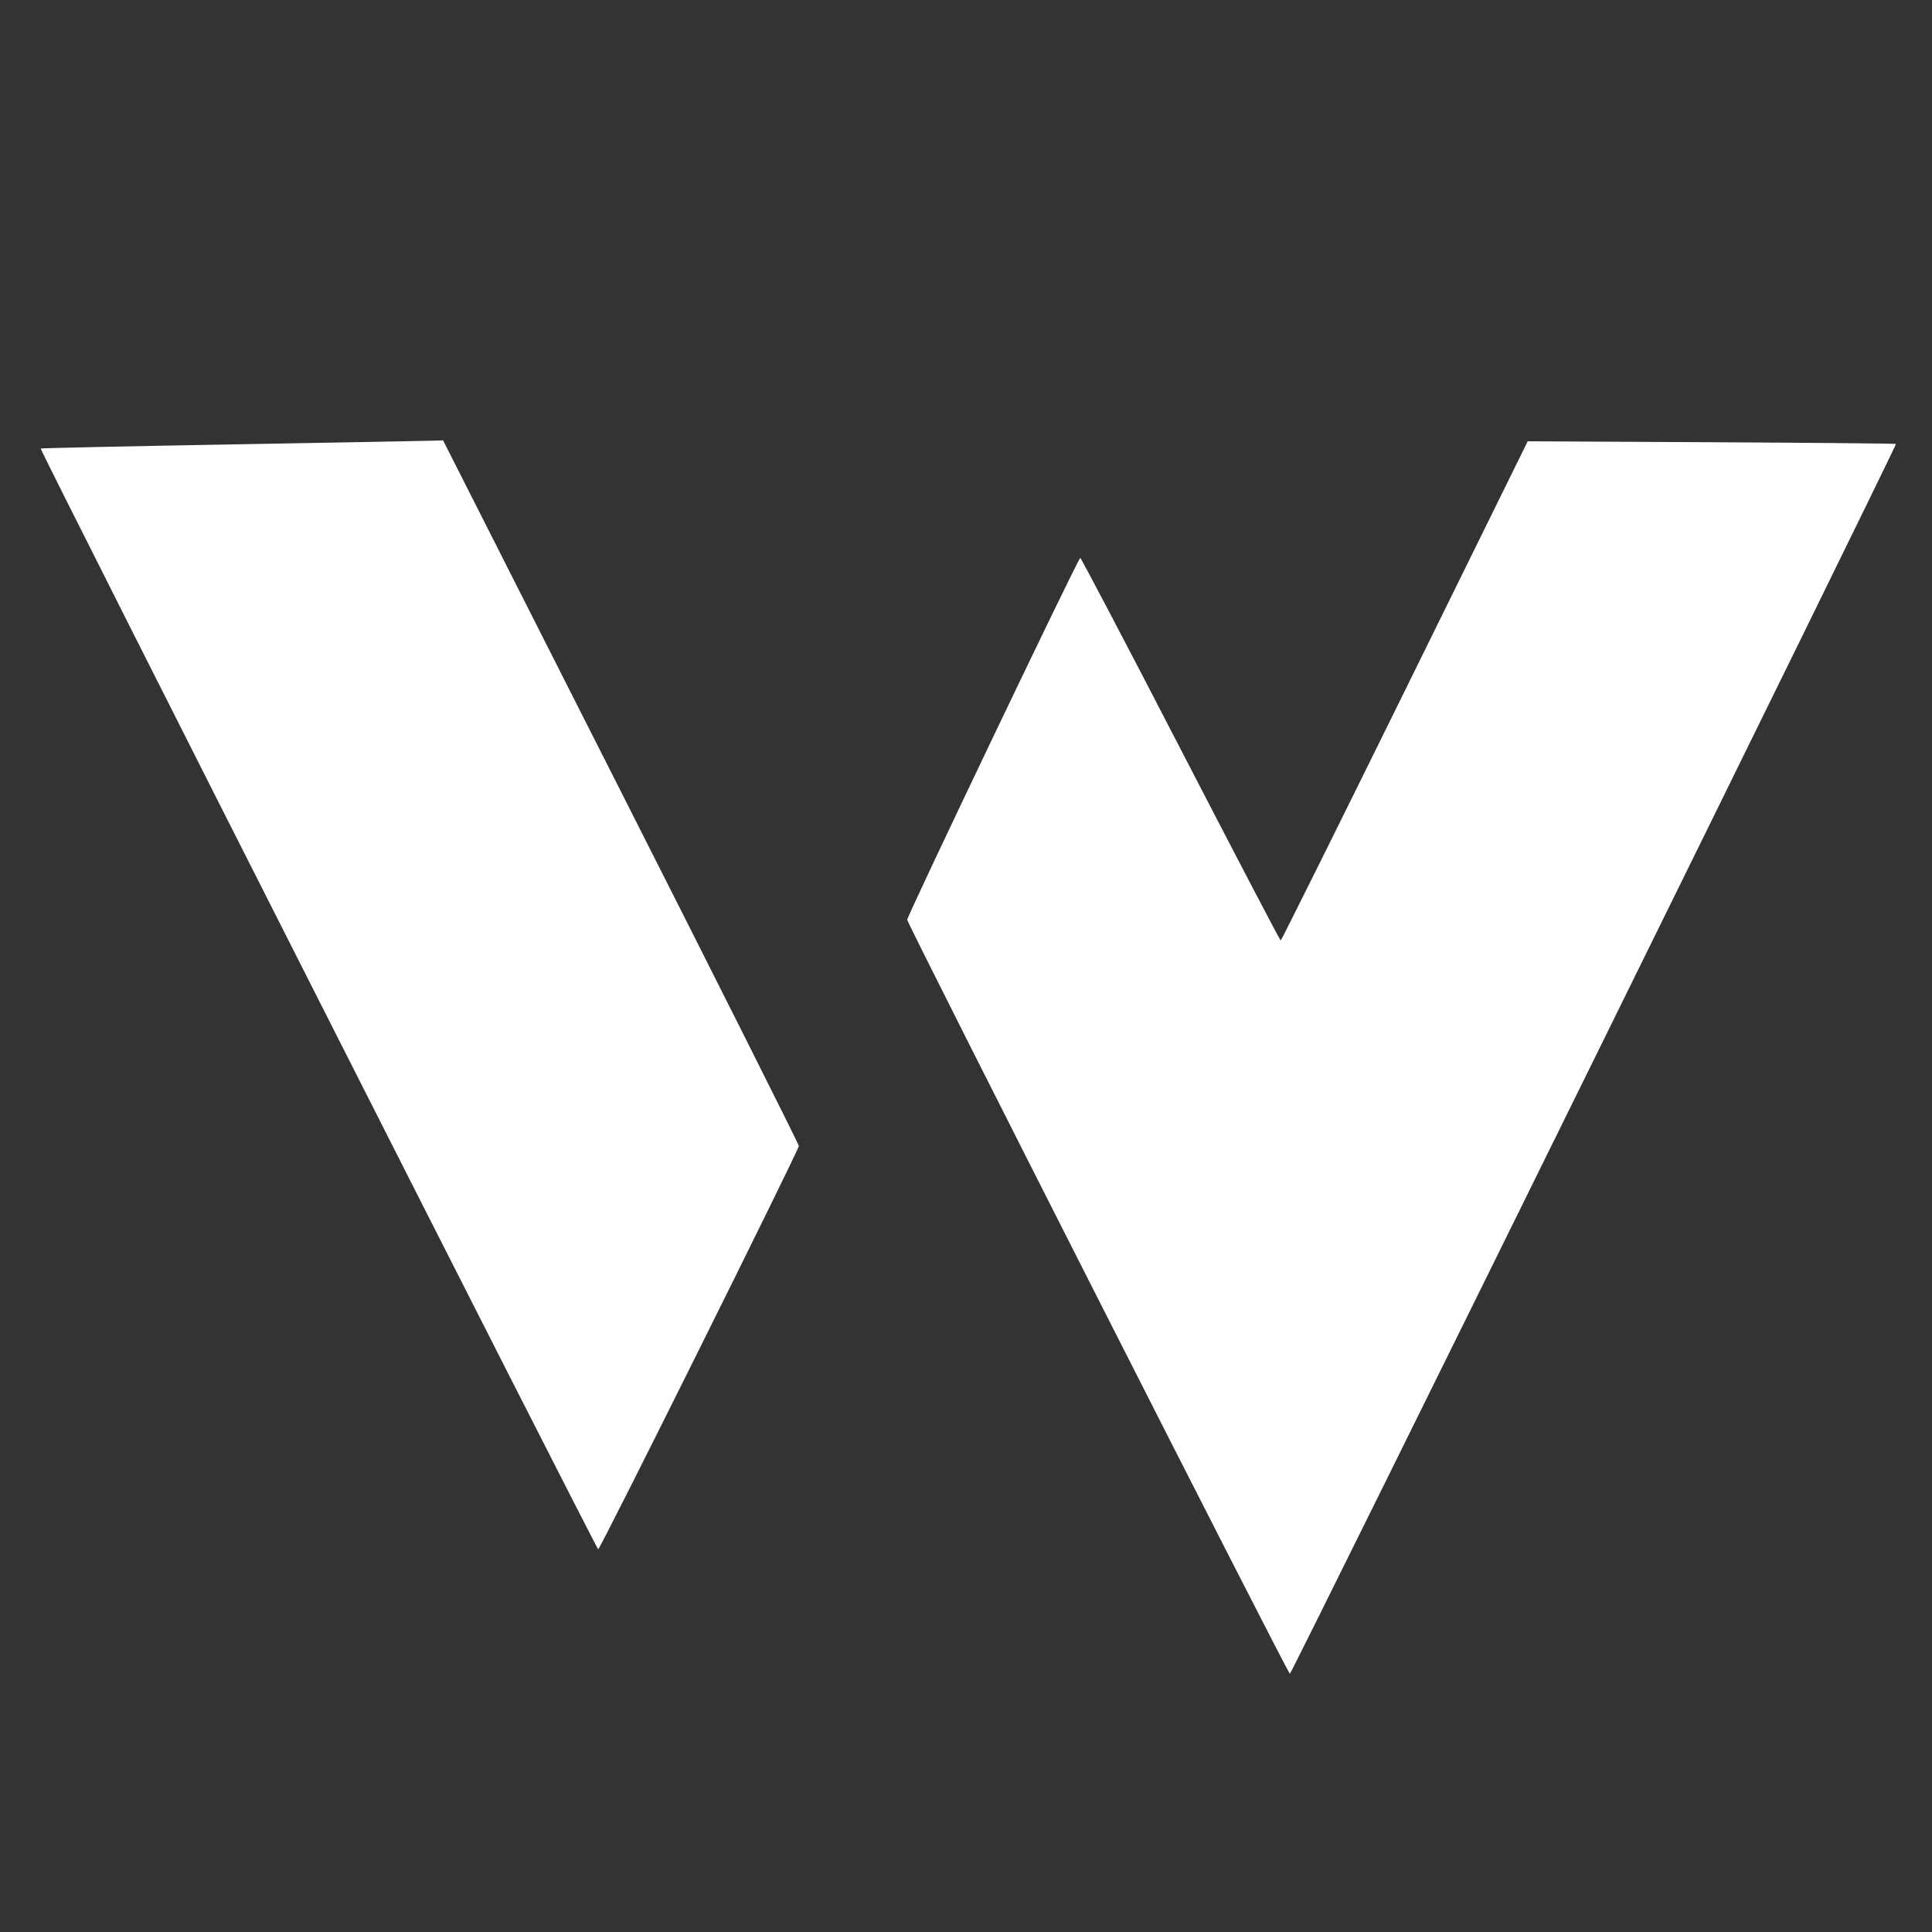 <svg id="SvgjsSvg1001" width="288" height="288" xmlns="http://www.w3.org/2000/svg" version="1.1" xmlns:xlink="http://www.w3.org/1999/xlink" xmlns:svgjs="http://svgjs.com/svgjs"><rect width="100%" height="100%" fill="#333333" stroke="none"/><defs id="SvgjsDefs1002"></defs><g id="SvgjsG1008"><svg xmlns="http://www.w3.org/2000/svg" viewBox="0 0 837 838" width="288" height="288"><path fill="#ffffff" fill-rule="evenodd" d="M 100 192.763 C 54.625 193.563, 17.340 194.366, 17.144 194.548 C 16.619 195.036, 258.201 672, 258.973 672 C 259.842 672, 346 498.816, 346 497.070 C 346 496.327, 311.278 427.157, 268.840 343.359 L 191.681 191 187.090 191.154 C 184.566 191.239, 145.375 191.963, 100 192.763 M 608.820 299.675 C 579.494 359.224, 555.275 407.948, 555 407.950 C 554.725 407.952, 535.200 370.614, 511.612 324.977 C 488.023 279.340, 468.422 242, 468.053 242 C 467.194 242, 393 397.152, 393 398.948 C 393 400.687, 558.099 726, 558.982 726 C 559.763 726, 822.402 193.054, 821.864 192.560 C 821.664 192.376, 785.644 192.041, 741.820 191.815 L 662.140 191.404 608.820 299.675" class="color0484ec svgShape"></path></svg></g></svg>